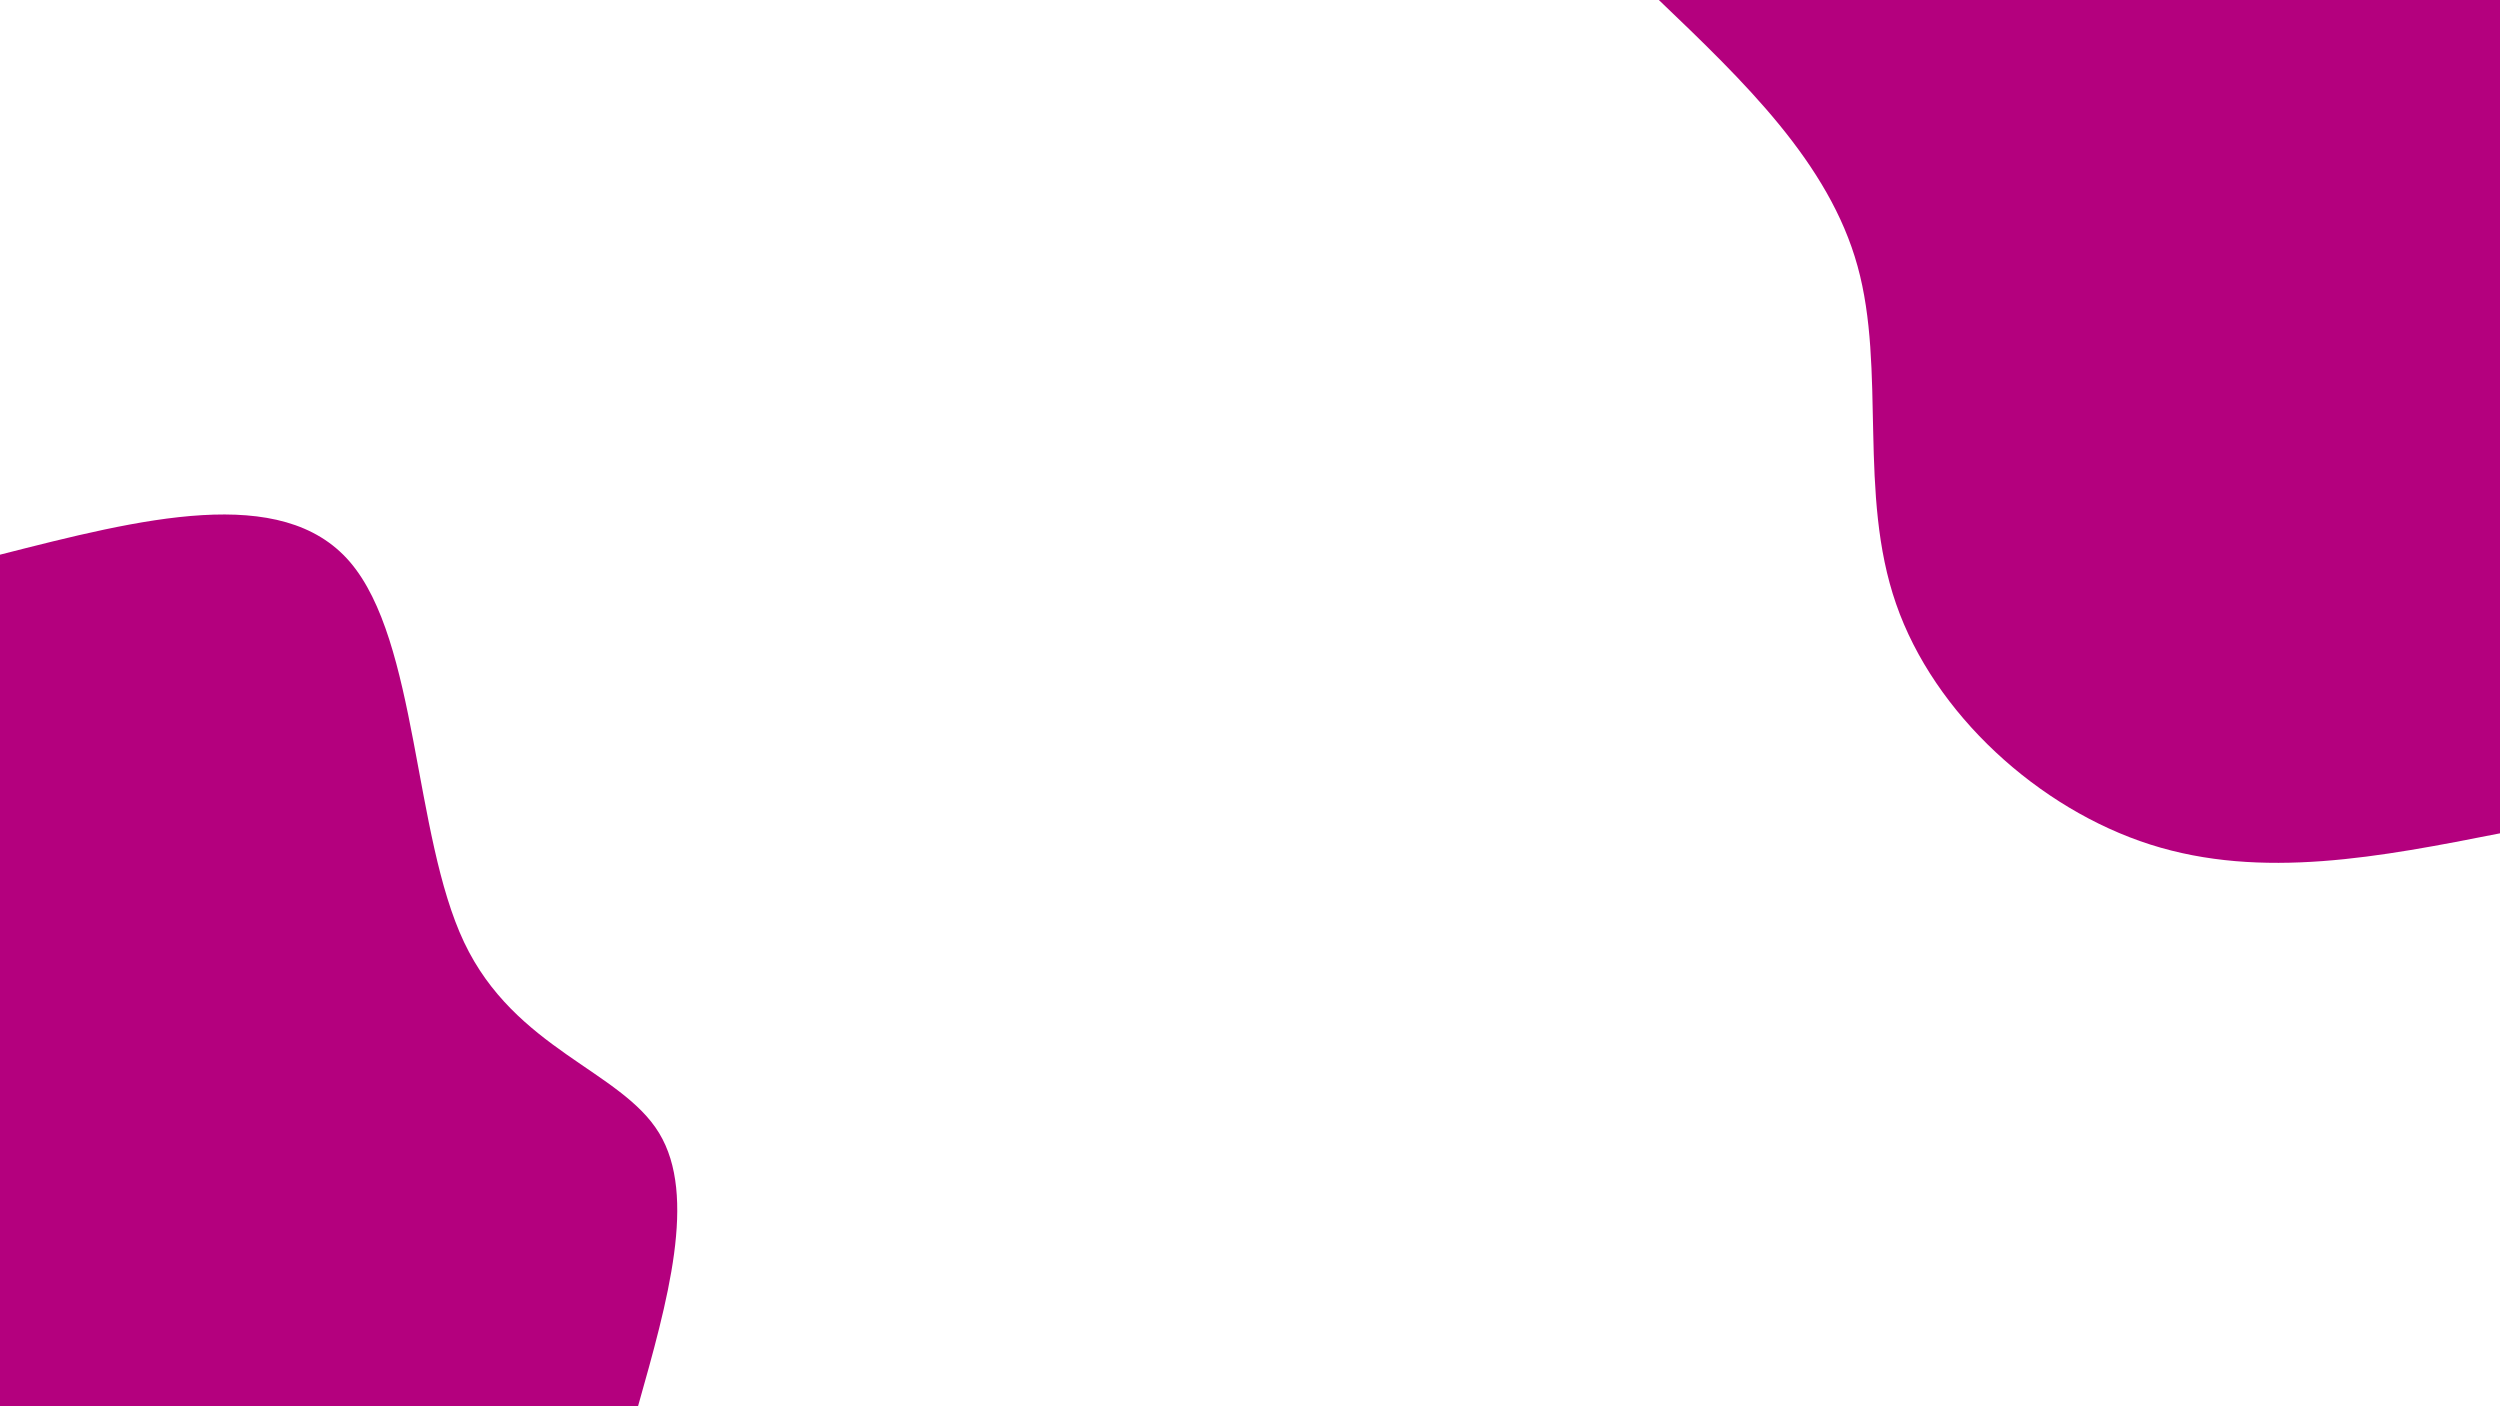 <svg id="visual" viewBox="0 0 960 540" width="960" height="540" xmlns="http://www.w3.org/2000/svg" xmlns:xlink="http://www.w3.org/1999/xlink" version="1.1"><rect x="0" y="0" width="960" height="540" fill="#FFFFFF"></rect><defs><linearGradient id="grad1_0" x1="43.8%" y1="0%" x2="100%" y2="100%"><stop offset="14.444%" stop-color="#ffffff" stop-opacity="1"></stop><stop offset="85.556%" stop-color="#ffffff" stop-opacity="1"></stop></linearGradient></defs><defs><linearGradient id="grad2_0" x1="0%" y1="0%" x2="56.3%" y2="100%"><stop offset="14.444%" stop-color="#ffffff" stop-opacity="1"></stop><stop offset="85.556%" stop-color="#ffffff" stop-opacity="1"></stop></linearGradient></defs><g transform="translate(960, 0)"><path d="M0 320C-45.7 329 -91.4 338 -134.3 324.3C-177.2 310.6 -217.3 274.1 -231.9 231.9C-246.6 189.7 -235.7 141.8 -246.7 102.2C-257.6 62.6 -290.3 31.3 -323 0L0 0Z" fill="#B4007E"></path></g><g transform="translate(0, 540)"><path d="M0 -327C54.1 -340.8 108.2 -354.6 134.3 -324.3C160.5 -293.9 158.7 -219.4 178.2 -178.2C197.7 -137 238.5 -129 253.1 -104.9C267.8 -80.7 256.4 -40.4 245 0L0 0Z" fill="#B4007E"></path></g></svg>